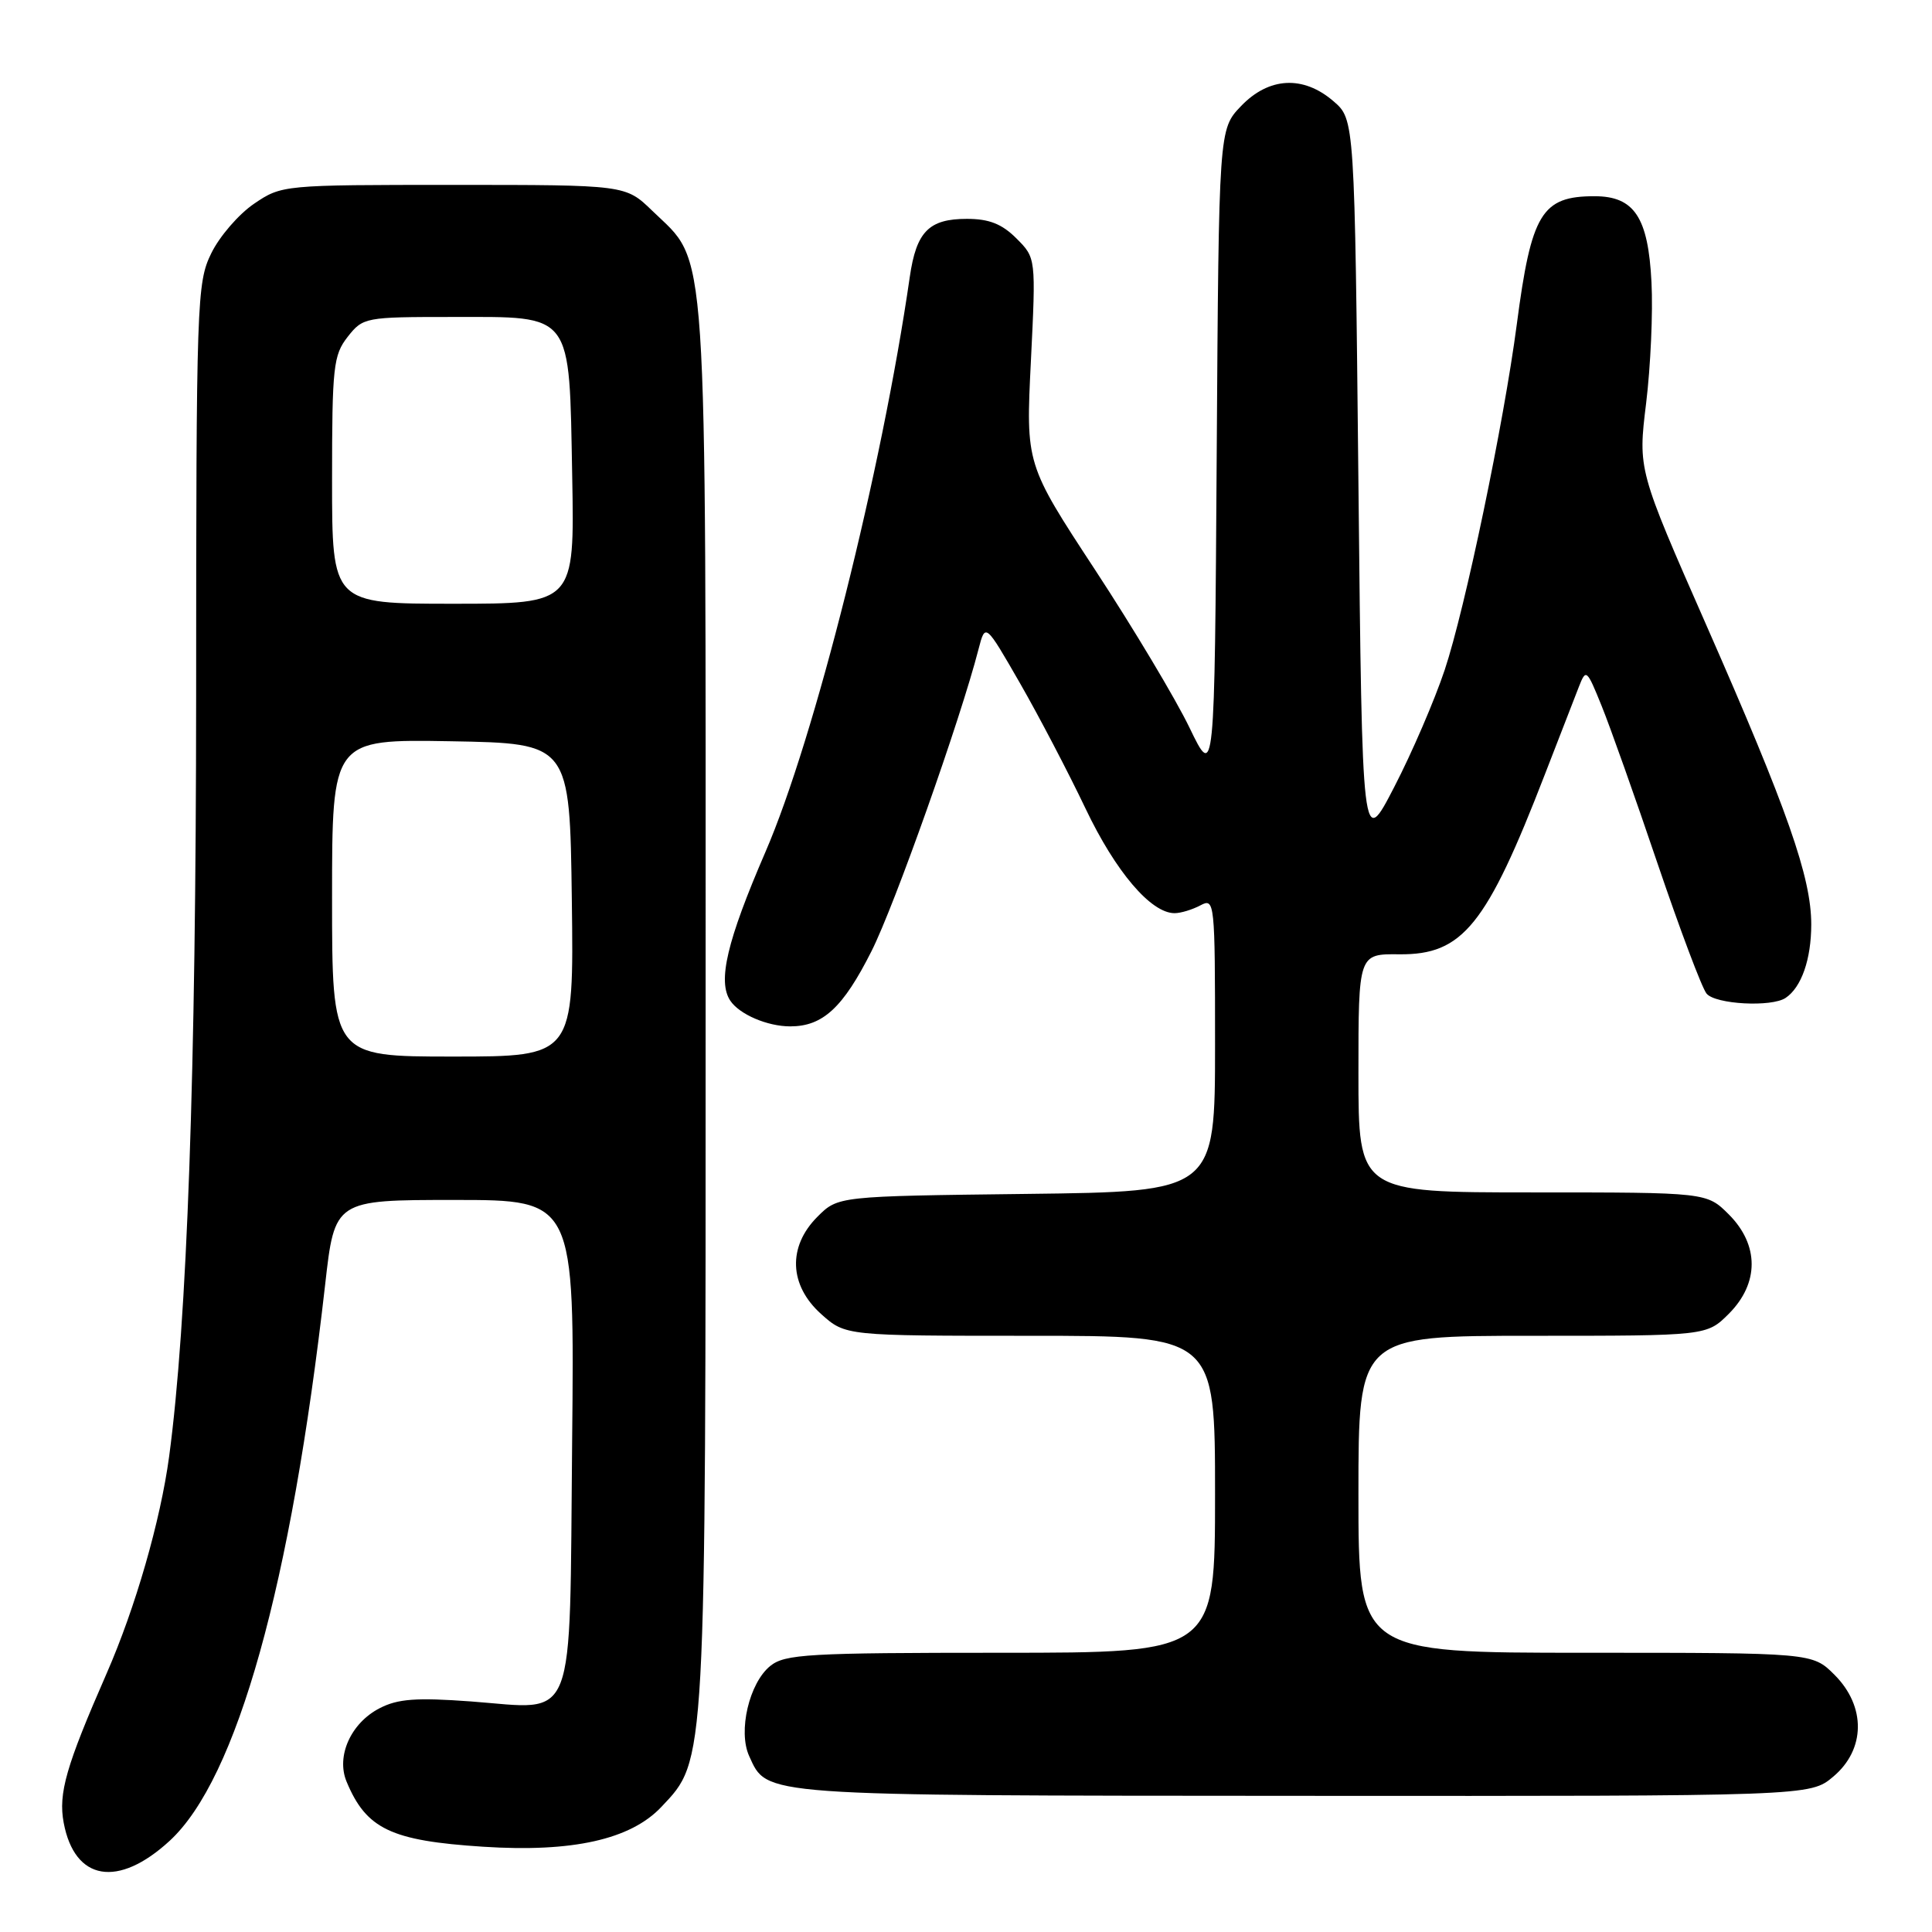<?xml version="1.0" encoding="UTF-8" standalone="no"?>
<!DOCTYPE svg PUBLIC "-//W3C//DTD SVG 1.1//EN" "http://www.w3.org/Graphics/SVG/1.1/DTD/svg11.dtd" >
<svg xmlns="http://www.w3.org/2000/svg" xmlns:xlink="http://www.w3.org/1999/xlink" version="1.1" viewBox="0 0 256 256">
 <g >
 <path fill="currentColor"
d=" M 22.49 243.91 C 31.40 235.69 38.56 210.08 43.08 170.25 C 44.35 159.00 44.35 159.00 60.24 159.00 C 76.13 159.00 76.13 159.00 75.81 191.08 C 75.44 229.31 76.54 226.50 62.41 225.45 C 55.15 224.92 52.71 225.10 50.30 226.35 C 46.49 228.31 44.52 232.70 45.92 236.07 C 48.53 242.35 51.80 243.91 64.00 244.70 C 75.85 245.47 83.56 243.75 87.64 239.42 C 93.58 233.12 93.50 234.56 93.50 133.00 C 93.50 29.59 93.87 35.15 86.43 27.93 C 82.89 24.50 82.89 24.50 60.12 24.50 C 37.49 24.50 37.33 24.51 33.66 27.00 C 31.63 28.38 29.08 31.33 27.99 33.57 C 26.08 37.47 26.00 39.81 25.99 92.07 C 25.97 142.24 24.80 175.23 22.41 193.00 C 21.26 201.52 17.94 213.04 14.12 221.76 C 8.75 234.03 7.71 237.63 8.44 241.53 C 9.89 249.24 15.65 250.21 22.49 243.91 Z  M 242.92 235.41 C 247.20 231.81 247.27 226.11 243.08 221.92 C 240.15 219.00 240.15 219.00 210.08 219.00 C 180.00 219.00 180.00 219.00 180.00 198.00 C 180.00 177.00 180.00 177.00 203.08 177.00 C 226.15 177.00 226.15 177.00 229.08 174.08 C 233.11 170.04 233.11 164.96 229.08 160.92 C 226.15 158.00 226.15 158.00 203.08 158.00 C 180.00 158.00 180.00 158.00 180.00 142.20 C 180.00 126.39 180.00 126.39 185.42 126.45 C 193.82 126.53 196.96 122.64 204.72 102.57 C 206.65 97.58 208.67 92.38 209.21 91.00 C 210.15 88.59 210.26 88.68 212.21 93.50 C 213.33 96.25 216.67 105.66 219.63 114.41 C 222.60 123.16 225.52 130.93 226.13 131.66 C 227.31 133.08 234.73 133.48 236.60 132.23 C 238.70 130.83 240.00 127.11 240.00 122.49 C 240.00 116.25 236.87 107.33 226.10 82.84 C 217.04 62.24 217.04 62.24 218.12 53.43 C 218.71 48.58 219.04 41.37 218.83 37.40 C 218.40 28.78 216.55 26.00 211.28 26.00 C 204.28 26.00 202.91 28.27 200.98 43.00 C 199.26 56.09 194.13 80.68 191.43 88.77 C 190.09 92.78 187.09 99.75 184.75 104.27 C 180.50 112.50 180.50 112.50 180.00 64.16 C 179.50 15.83 179.50 15.83 176.69 13.41 C 172.68 9.96 168.14 10.20 164.44 14.06 C 161.50 17.13 161.50 17.13 161.22 60.22 C 160.94 103.31 160.94 103.31 157.61 96.41 C 155.78 92.61 150.15 83.20 145.10 75.50 C 135.92 61.50 135.92 61.50 136.60 47.84 C 137.27 34.18 137.27 34.18 134.68 31.59 C 132.76 29.67 131.06 29.00 128.12 29.00 C 123.08 29.00 121.42 30.69 120.55 36.70 C 116.85 62.33 107.93 97.87 101.42 112.90 C 96.32 124.70 95.06 130.04 96.77 132.60 C 97.98 134.41 101.68 136.00 104.71 136.00 C 109.03 136.00 111.71 133.52 115.48 126.03 C 118.53 119.99 127.25 95.39 129.66 86.02 C 130.56 82.54 130.56 82.54 135.15 90.52 C 137.67 94.91 141.58 102.39 143.84 107.14 C 147.83 115.51 152.50 121.00 155.64 121.00 C 156.46 121.00 158.00 120.53 159.07 119.96 C 160.95 118.96 161.00 119.46 161.00 138.42 C 161.00 157.90 161.00 157.90 136.02 158.20 C 111.04 158.50 111.04 158.50 108.32 161.22 C 104.35 165.19 104.55 170.31 108.82 174.13 C 112.03 177.00 112.03 177.00 136.52 177.00 C 161.00 177.00 161.00 177.00 161.00 198.00 C 161.00 219.00 161.00 219.00 132.61 219.00 C 107.06 219.00 104.01 219.18 102.06 220.75 C 99.27 223.01 97.77 229.41 99.27 232.69 C 101.70 238.02 100.23 237.92 172.67 237.96 C 239.85 238.00 239.85 238.00 242.92 235.41 Z  M 44.00 118.97 C 44.00 97.95 44.00 97.95 59.75 98.22 C 75.50 98.50 75.50 98.50 75.77 119.25 C 76.04 140.00 76.04 140.00 60.02 140.00 C 44.00 140.00 44.00 140.00 44.00 118.97 Z  M 44.00 63.63 C 44.00 48.59 44.17 47.06 46.07 44.63 C 48.10 42.05 48.39 42.00 59.92 42.00 C 76.04 42.00 75.41 41.16 75.82 63.10 C 76.13 80.00 76.13 80.00 60.07 80.00 C 44.00 80.00 44.00 80.00 44.00 63.63 Z "/>
</g>
</svg>